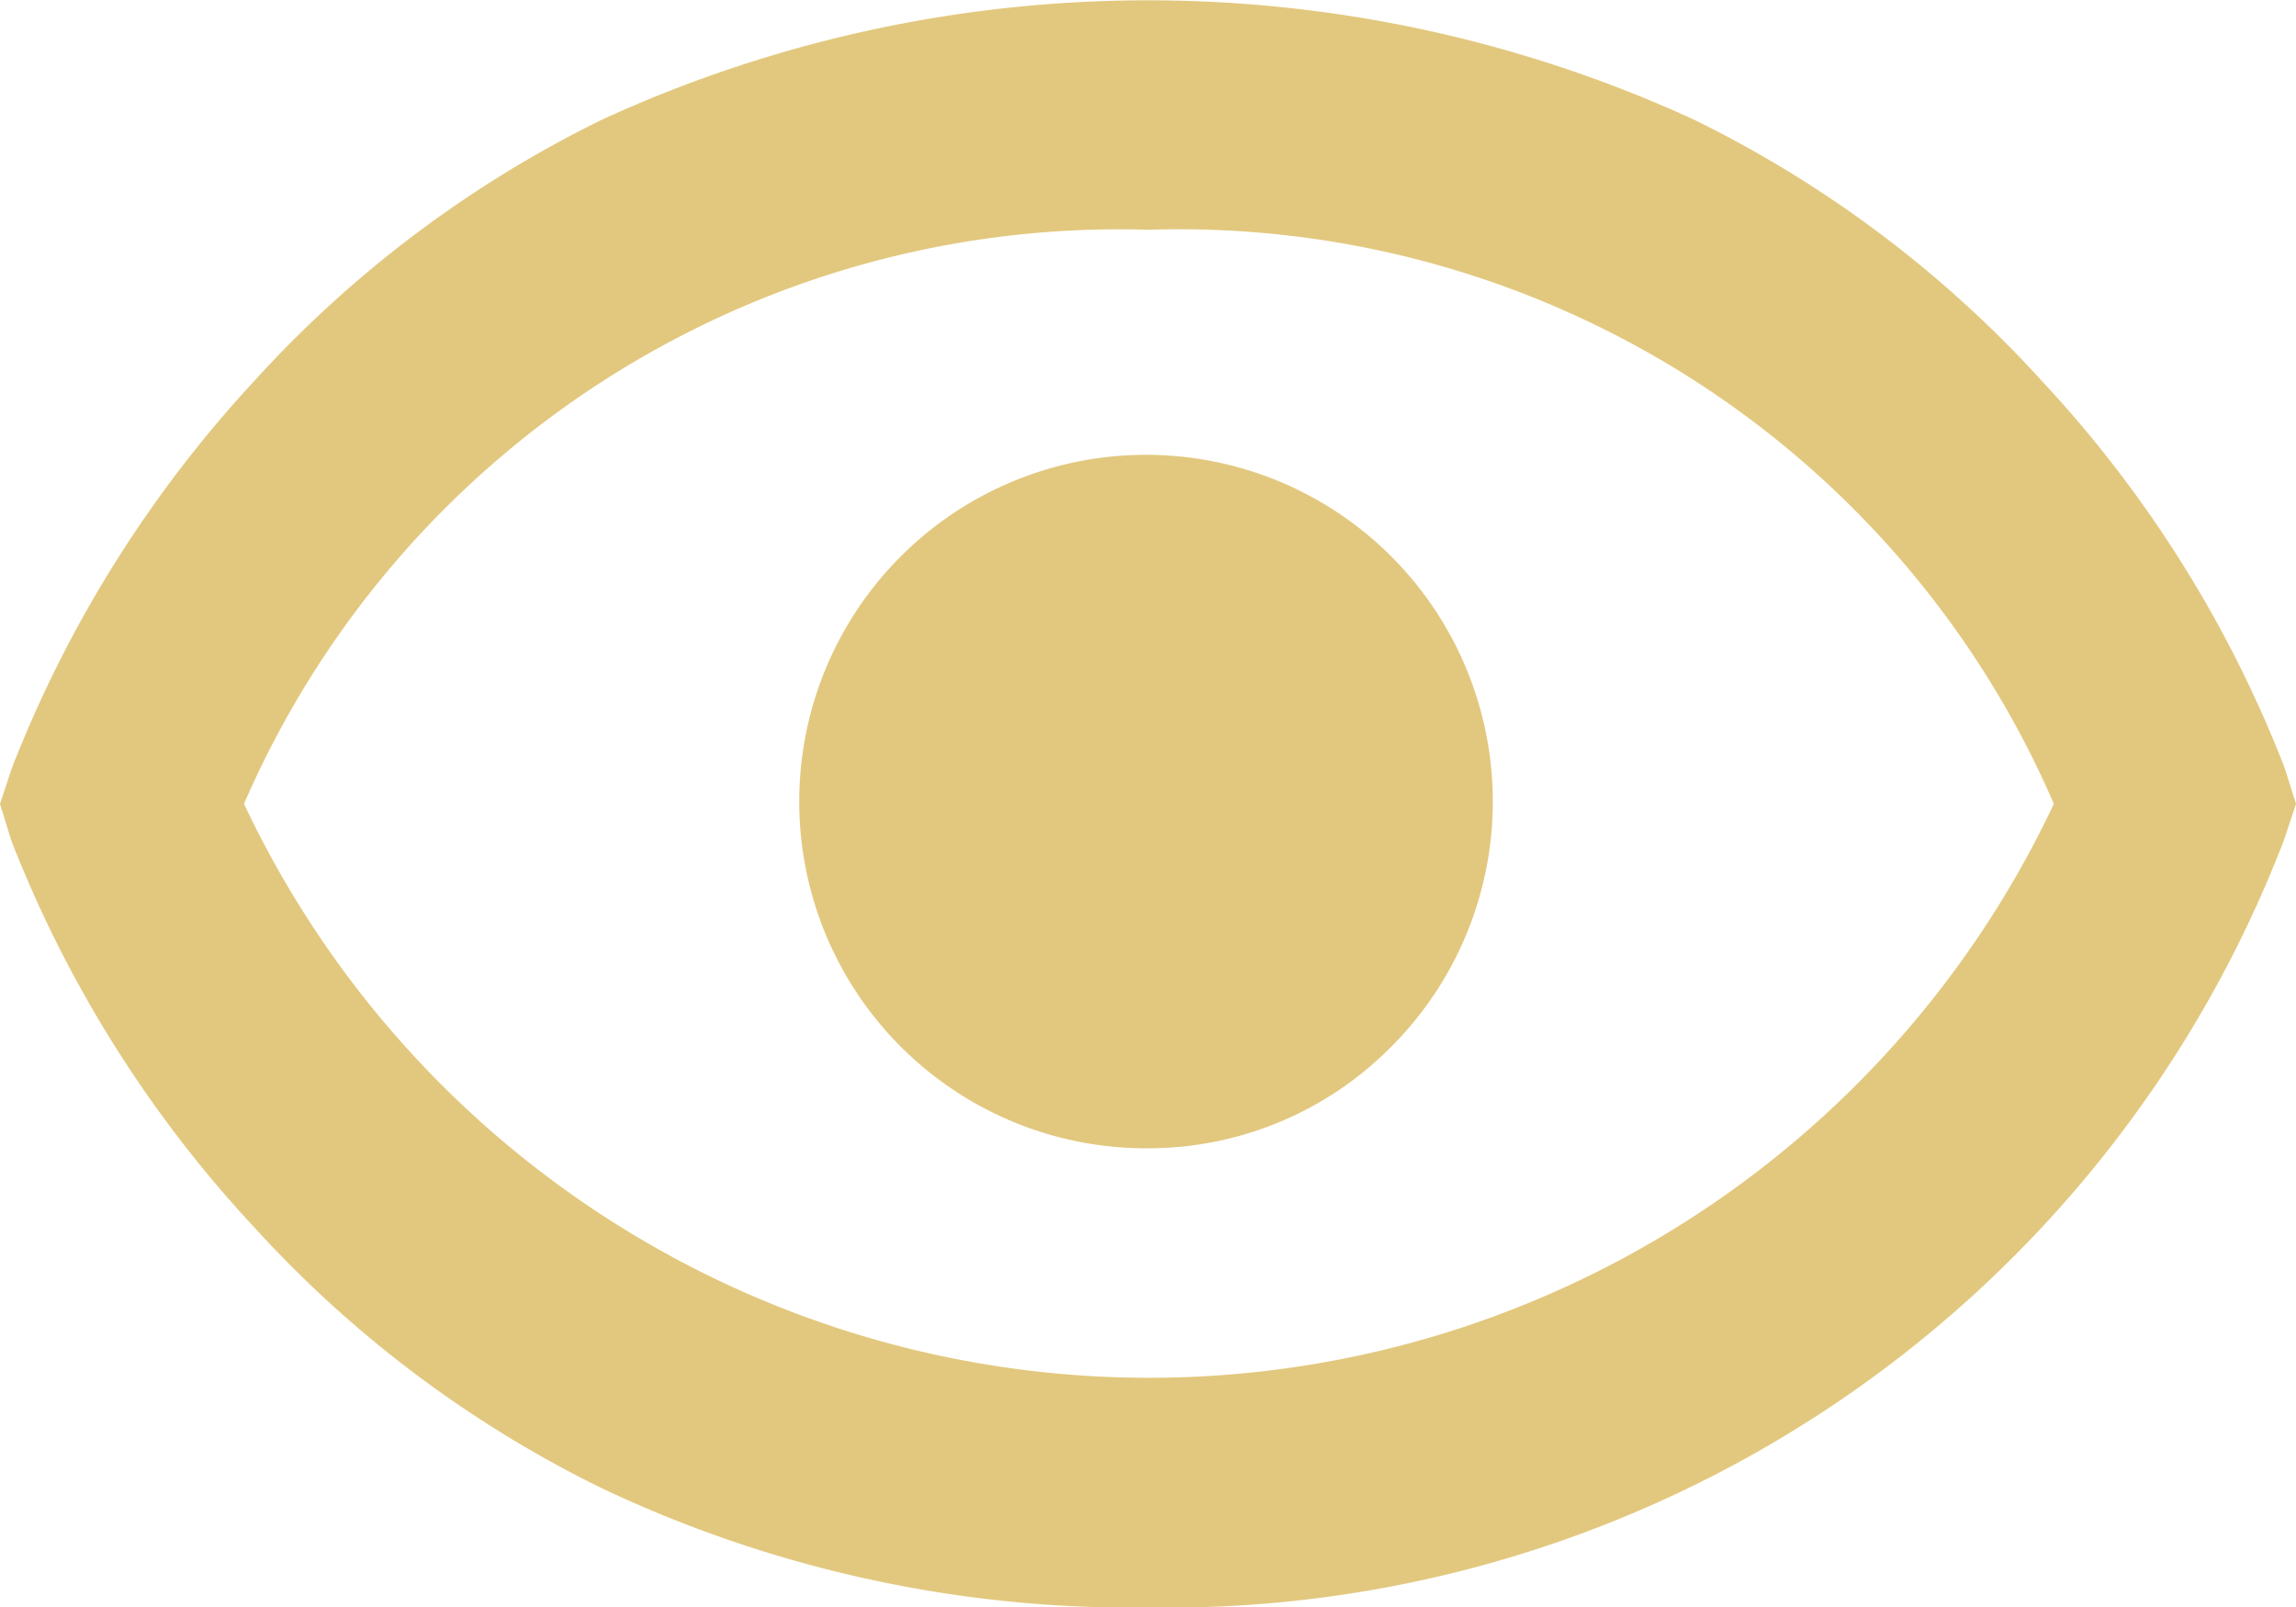 <svg xmlns="http://www.w3.org/2000/svg" width="15.996" height="11.199" viewBox="0 0 15.996 11.199">
  <defs>
    <style>
      .cls-1 {
        fill: #e2c87e;
      }
    </style>
  </defs>
  <g id="Component_273_4" data-name="Component 273 – 4" transform="translate(0 0)">
    <path id="Path_6595" data-name="Path 6595" class="cls-1" d="M354,304.2a8.636,8.636,0,0,1-3.8-.828,8.065,8.065,0,0,1-2.432-1.825,8.455,8.455,0,0,1-1.69-2.693L346,298.6l.084-.253a8.519,8.519,0,0,1,1.687-2.693,8.051,8.051,0,0,1,2.431-1.825,9.117,9.117,0,0,1,7.592,0,8.064,8.064,0,0,1,2.432,1.825,8.409,8.409,0,0,1,1.69,2.693l.08.253-.084.253A8.337,8.337,0,0,1,354,304.2Zm0-9.6a6.644,6.644,0,0,0-6.3,4,6.969,6.969,0,0,0,12.609,0A6.639,6.639,0,0,0,354,294.6Zm0,6.4a2.416,2.416,0,1,1,1.692-.707A2.38,2.38,0,0,1,354,301Z" transform="translate(-346 -292.999)"/>
  </g>
</svg>
